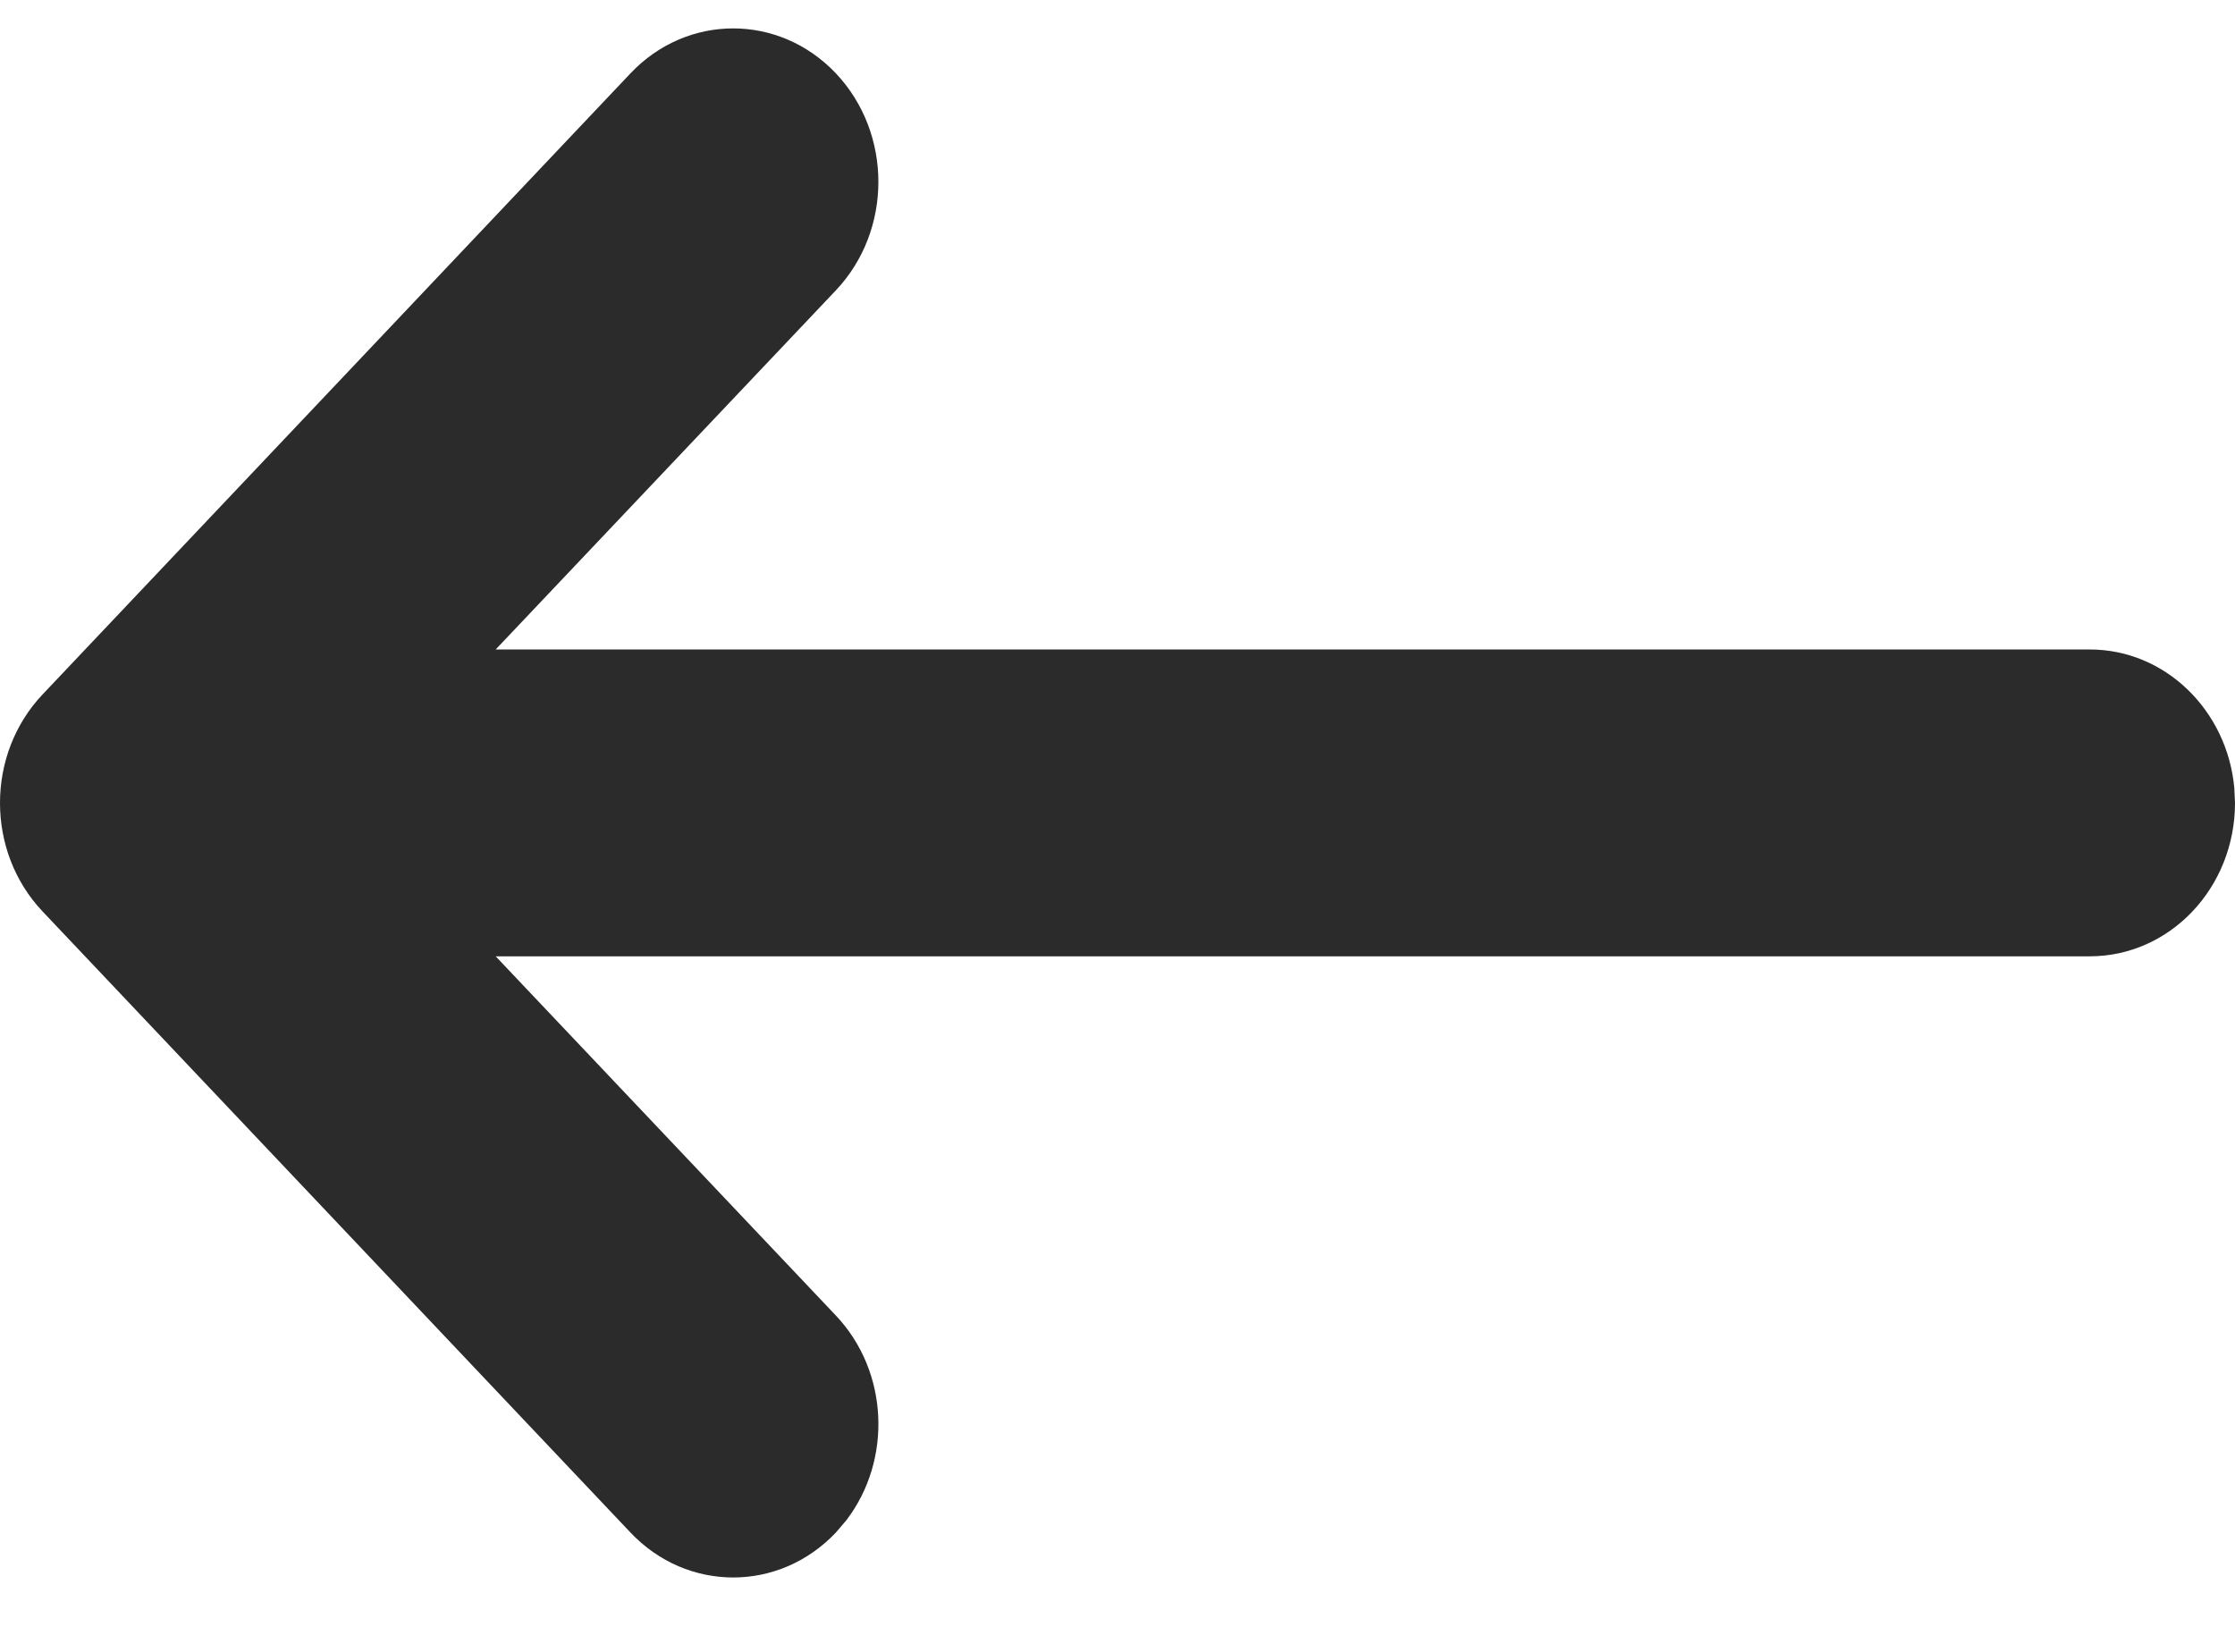 <svg width="23" height="17" viewBox="0 0 23 17" fill="none" xmlns="http://www.w3.org/2000/svg">
<path d="M6.488 0.755C7.072 0.138 8.018 0.138 8.602 0.755C9.185 1.372 9.185 2.371 8.602 2.988L5.101 6.684L21.505 6.684C22.282 6.684 22.921 7.311 22.993 8.111L23 8.263C23 9.136 22.331 9.842 21.505 9.842L5.101 9.842L8.602 13.539C9.146 14.114 9.183 15.024 8.711 15.644L8.602 15.772C8.018 16.389 7.072 16.389 6.488 15.772L0.438 9.38C-0.146 8.763 -0.146 7.764 0.438 7.147L6.488 0.755Z" fill="#2B2B2B"/>
</svg>
